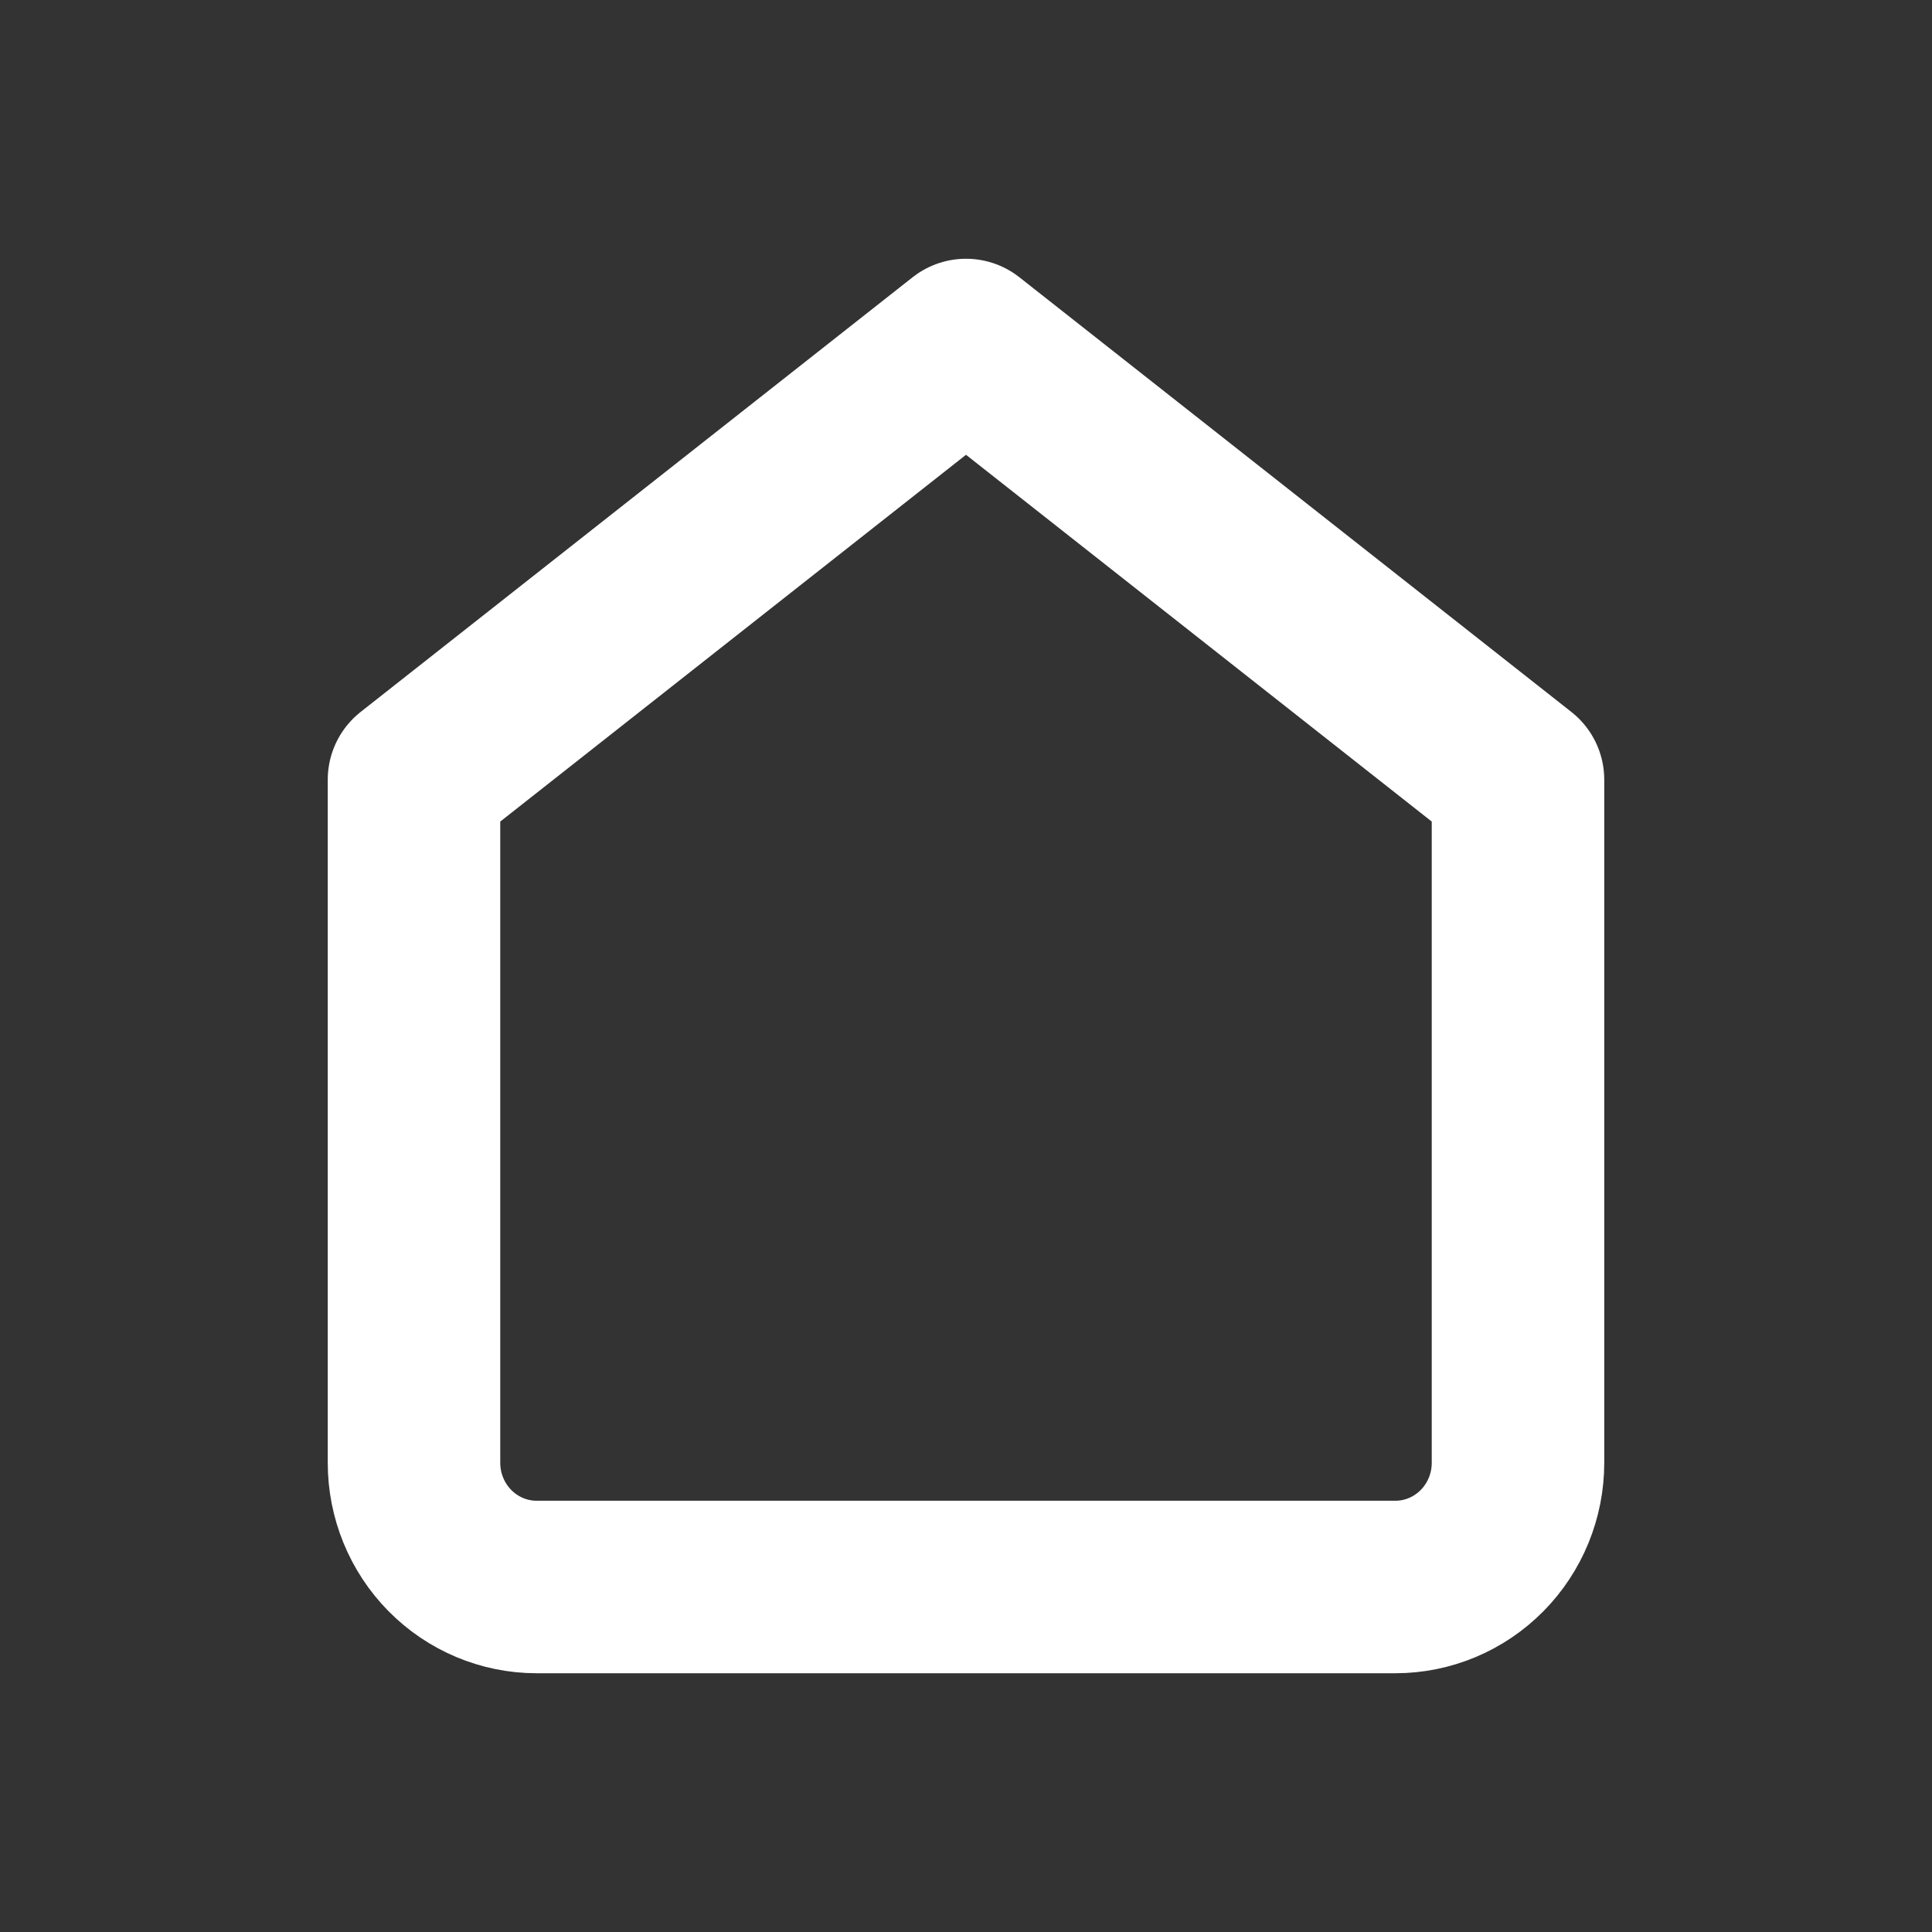 <svg width="28" height="28" viewBox="0 0 28 28" fill="none" xmlns="http://www.w3.org/2000/svg">
<rect x="0" y="0" width="28" height="28" fill="#333333" stroke="none"/>
<path d="M6 11.3L14 5L22 11.3V21.2C22 21.677 21.813 22.135 21.479 22.473C21.146 22.81 20.694 23 20.222 23H7.778C7.306 23 6.854 22.81 6.521 22.473C6.187 22.135 6 21.677 6 21.2V11.3Z" stroke="white" stroke-width="2.5" stroke-linecap="round" stroke-linejoin="round"/>
</svg>
